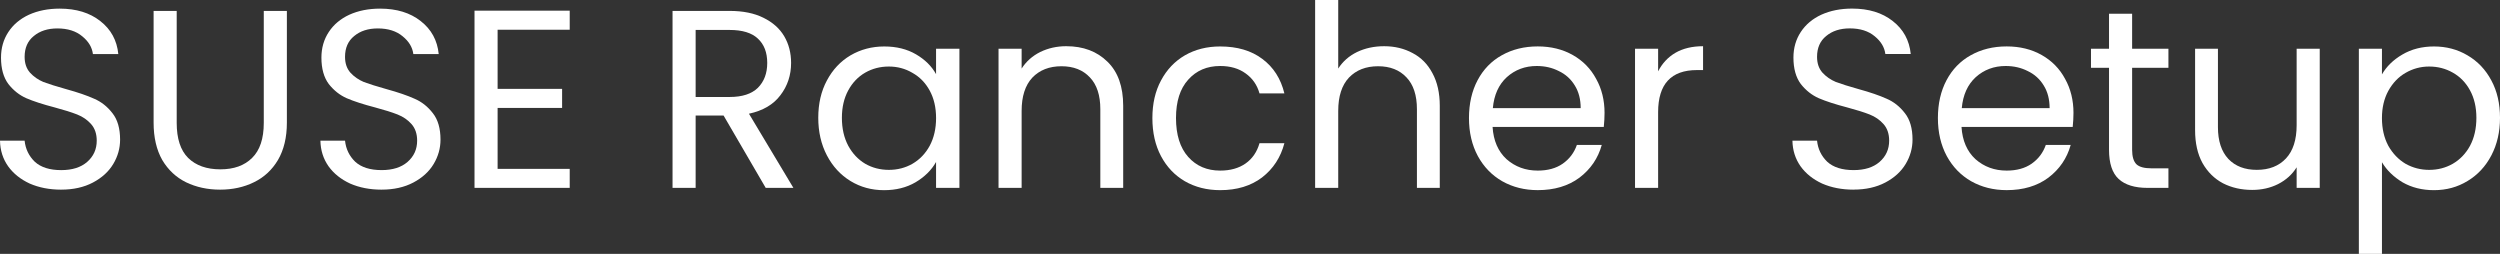 <?xml version="1.0" encoding="UTF-8" standalone="no"?>
<svg
   width="170.681"
   height="17.333"
   viewBox="0 0 170.681 17.333"
   version="1.1"
   id="svg4"
   sodipodi:docname="product-brand.svg"
   inkscape:version="1.1.2 (0a00cf5339, 2022-02-04)"
   xmlns:inkscape="http://www.inkscape.org/namespaces/inkscape"
   xmlns:sodipodi="http://sodipodi.sourceforge.net/DTD/sodipodi-0.dtd"
   xmlns="http://www.w3.org/2000/svg"
   xmlns:svg="http://www.w3.org/2000/svg">
  <rect x="0" y="0" width="170.681" height="17.333" fill="#333333" stroke="none"/>
  <defs
     id="defs8" />
  <sodipodi:namedview
     id="namedview6"
     pagecolor="#0c322c"
     bordercolor="#666666"
     borderopacity="1.0"
     inkscape:pageshadow="2"
     inkscape:pageopacity="0"
     inkscape:pagecheckerboard="0"
     showgrid="false"
     inkscape:zoom="8.3229885"
     inkscape:cx="105.6111"
     inkscape:cy="4.0249966"
     inkscape:window-width="1920"
     inkscape:window-height="1011"
     inkscape:window-x="1920"
     inkscape:window-y="32"
     inkscape:window-maximized="1"
     inkscape:current-layer="text2028"
     fit-margin-top="0"
     fit-margin-left="0"
     fit-margin-right="0"
     fit-margin-bottom="0" />
  <g
     aria-label="SUSE Rancher Setup"
     id="text2028"
     style="font-size:17.333px;line-height:1;font-family:'Work Sans';-inkscape-font-specification:'Work Sans';text-align:justify;letter-spacing:0px;word-spacing:0px">
    <path
       d="m 4.177,12.948 q -1.196,0 -2.149,-0.416 Q 1.092,12.099 0.555,11.353 0.017,10.591 1.0967255e-8,9.603 H 1.681 q 0.087,0.849 0.693,1.439 0.624,0.572 1.803,0.572 1.127,0 1.768,-0.555 0.659,-0.572 0.659,-1.456 0,-0.693 -0.381,-1.127 Q 5.841,8.043 5.269,7.817 4.697,7.592 3.727,7.332 2.531,7.02 1.803,6.708 1.092,6.396 0.572,5.737 0.069,5.061 0.069,3.935 q 0,-0.988 0.503,-1.751 0.503,-0.763 1.404,-1.179 0.919,-0.416 2.097,-0.416 1.699,0 2.773,0.849 1.092,0.849 1.231,2.253 H 6.344 Q 6.257,2.999 5.616,2.479 4.975,1.941 3.917,1.941 q -0.988,0 -1.612,0.52 -0.624,0.503 -0.624,1.421 0,0.659 0.364,1.075 0.381,0.416 0.919,0.641 0.555,0.208 1.543,0.485 1.196,0.329 1.924,0.659 0.728,0.312 1.248,0.988 0.52,0.659 0.52,1.803 0,0.884 -0.468,1.664 -0.468,0.78 -1.387,1.265 -0.919,0.485 -2.167,0.485 z"
       style="font-family:Poppins;-inkscape-font-specification:Poppins;fill:#ffffff"
       id="path28" />
    <path
       d="M 12.064,0.745 V 8.389 q 0,1.612 0.78,2.392 0.797,0.78 2.201,0.78 1.387,0 2.167,-0.78 0.797,-0.78 0.797,-2.392 V 0.745 h 1.577 V 8.372 q 0,1.508 -0.607,2.548 -0.607,1.023 -1.647,1.525 -1.023,0.503 -2.305,0.503 -1.283,0 -2.323,-0.503 -1.023,-0.503 -1.629,-1.525 Q 10.487,9.88 10.487,8.372 V 0.745 Z"
       style="font-family:Poppins;-inkscape-font-specification:Poppins;fill:#ffffff"
       id="path30" />
    <path
       d="m 26.052,12.948 q -1.196,0 -2.149,-0.416 -0.936,-0.433 -1.473,-1.179 -0.537,-0.763 -0.555,-1.751 h 1.681 q 0.087,0.849 0.693,1.439 0.624,0.572 1.803,0.572 1.127,0 1.768,-0.555 0.659,-0.572 0.659,-1.456 0,-0.693 -0.381,-1.127 Q 27.716,8.043 27.144,7.817 26.572,7.592 25.601,7.332 24.405,7.02 23.677,6.708 22.967,6.396 22.447,5.737 21.944,5.061 21.944,3.935 q 0,-0.988 0.503,-1.751 0.503,-0.763 1.404,-1.179 0.919,-0.416 2.097,-0.416 1.699,0 2.773,0.849 1.092,0.849 1.231,2.253 h -1.733 Q 28.132,2.999 27.491,2.479 26.849,1.941 25.792,1.941 q -0.988,0 -1.612,0.52 -0.624,0.503 -0.624,1.421 0,0.659 0.364,1.075 0.381,0.416 0.919,0.641 0.555,0.208 1.543,0.485 1.196,0.329 1.924,0.659 0.728,0.312 1.248,0.988 0.52,0.659 0.52,1.803 0,0.884 -0.468,1.664 -0.468,0.78 -1.387,1.265 -0.919,0.485 -2.167,0.485 z"
       style="font-family:Poppins;-inkscape-font-specification:Poppins;fill:#ffffff"
       id="path32" />
    <path
       d="m 33.973,2.028 v 4.039 h 4.403 v 1.3 h -4.403 v 4.16 h 4.923 v 1.3 H 32.396 V 0.728 h 6.5 V 2.028 Z"
       style="font-family:Poppins;-inkscape-font-specification:Poppins;fill:#ffffff"
       id="path34" />
    <path
       d="M 52.277,12.827 49.4,7.887 h -1.907 v 4.94 h -1.577 V 0.745 h 3.9 q 1.369,0 2.305,0.468 0.953,0.468 1.421,1.265 0.468,0.797 0.468,1.82 0,1.248 -0.728,2.201 -0.711,0.953 -2.149,1.265 l 3.033,5.061 z M 47.493,6.621 h 2.323 q 1.283,0 1.924,-0.624 0.641,-0.641 0.641,-1.699 0,-1.075 -0.641,-1.664 -0.624,-0.589 -1.924,-0.589 h -2.323 z"
       style="font-family:Poppins;-inkscape-font-specification:Poppins;fill:#ffffff"
       id="path36" />
    <path
       d="m 55.865,8.043 q 0,-1.456 0.589,-2.548 0.589,-1.109 1.612,-1.716 1.04,-0.607 2.305,-0.607 1.248,0 2.167,0.537 0.919,0.537 1.369,1.352 v -1.733 h 1.595 v 9.499 h -1.595 v -1.768 q -0.468,0.832 -1.404,1.387 -0.919,0.537 -2.149,0.537 -1.265,0 -2.288,-0.624 Q 57.044,11.735 56.454,10.608 55.865,9.481 55.865,8.043 Z m 8.043,0.017 q 0,-1.075 -0.433,-1.872 -0.433,-0.797 -1.179,-1.213 -0.728,-0.433 -1.612,-0.433 -0.884,0 -1.612,0.416 -0.728,0.416 -1.161,1.213 -0.433,0.797 -0.433,1.872 0,1.092 0.433,1.907 0.433,0.797 1.161,1.231 0.728,0.416 1.612,0.416 0.884,0 1.612,-0.416 0.745,-0.433 1.179,-1.231 0.433,-0.815 0.433,-1.889 z"
       style="font-family:Poppins;-inkscape-font-specification:Poppins;fill:#ffffff"
       id="path38" />
    <path
       d="m 72.8,3.155 q 1.733,0 2.808,1.057 1.075,1.04 1.075,3.016 V 12.827 H 75.122 V 7.453 q 0,-1.421 -0.711,-2.167 -0.711,-0.763 -1.941,-0.763 -1.248,0 -1.993,0.78 Q 69.749,6.084 69.749,7.575 V 12.827 H 68.172 V 3.328 h 1.577 v 1.352 q 0.468,-0.728 1.265,-1.127 0.815,-0.399 1.785,-0.399 z"
       style="font-family:Poppins;-inkscape-font-specification:Poppins;fill:#ffffff"
       id="path40" />
    <path
       d="m 78.676,8.06 q 0,-1.473 0.589,-2.565 0.589,-1.109 1.629,-1.716 1.057,-0.607 2.409,-0.607 1.751,0 2.877,0.849 1.144,0.849 1.508,2.357 H 85.99 q -0.243,-0.867 -0.953,-1.369 -0.693,-0.503 -1.733,-0.503 -1.352,0 -2.184,0.936 -0.832,0.919 -0.832,2.617 0,1.716 0.832,2.652 0.832,0.936 2.184,0.936 1.04,0 1.733,-0.485 0.693,-0.485 0.953,-1.387 h 1.699 q -0.381,1.456 -1.525,2.34 -1.144,0.867 -2.86,0.867 -1.352,0 -2.409,-0.607 Q 79.854,11.769 79.265,10.66 78.676,9.551 78.676,8.06 Z"
       style="font-family:Poppins;-inkscape-font-specification:Poppins;fill:#ffffff"
       id="path42" />
    <path
       d="m 94.501,3.155 q 1.075,0 1.941,0.468 0.867,0.451 1.352,1.369 0.503,0.919 0.503,2.236 V 12.827 H 96.737 V 7.453 q 0,-1.421 -0.711,-2.167 -0.711,-0.763 -1.941,-0.763 -1.248,0 -1.993,0.78 -0.728,0.78 -0.728,2.271 v 5.252 h -1.577 V 3.0517578e-7 h 1.577 V 4.68 Q 91.832,3.952 92.646,3.553 93.478,3.155 94.501,3.155 Z"
       style="font-family:Poppins;-inkscape-font-specification:Poppins;fill:#ffffff"
       id="path44" />
    <path
       d="m 109.546,7.713 q 0,0.451 -0.052,0.953 h -7.592 q 0.087,1.404 0.953,2.201 0.884,0.78 2.132,0.78 1.023,0 1.699,-0.468 0.693,-0.485 0.971,-1.283 h 1.699 q -0.381,1.369 -1.525,2.236 -1.144,0.849 -2.843,0.849 -1.352,0 -2.427,-0.607 -1.057,-0.607 -1.664,-1.716 -0.607,-1.127 -0.607,-2.6 0,-1.473 0.589,-2.583 0.589,-1.109 1.647,-1.699 1.075,-0.607 2.461,-0.607 1.352,0 2.392,0.589 1.04,0.589 1.595,1.629 0.572,1.023 0.572,2.323 z M 107.917,7.384 q 0,-0.901 -0.399,-1.543 -0.399,-0.659 -1.092,-0.988 -0.676,-0.347 -1.508,-0.347 -1.196,0 -2.045,0.763 -0.832,0.763 -0.953,2.115 z"
       style="font-family:Poppins;-inkscape-font-specification:Poppins;fill:#ffffff"
       id="path46" />
    <path
       d="m 113.204,4.871 q 0.416,-0.815 1.179,-1.265 0.78,-0.451 1.889,-0.451 V 4.784 h -0.416 q -2.652,0 -2.652,2.877 v 5.165 h -1.577 V 3.328 h 1.577 z"
       style="font-family:Poppins;-inkscape-font-specification:Poppins;fill:#ffffff"
       id="path48" />
    <path
       d="m 126.55,12.948 q -1.196,0 -2.149,-0.416 -0.936,-0.433 -1.473,-1.179 -0.537,-0.763 -0.555,-1.751 h 1.681 q 0.087,0.849 0.693,1.439 0.624,0.572 1.803,0.572 1.127,0 1.768,-0.555 0.659,-0.572 0.659,-1.456 0,-0.693 -0.381,-1.127 -0.381,-0.433 -0.953,-0.659 -0.572,-0.225 -1.543,-0.485 -1.196,-0.312 -1.924,-0.624 -0.711,-0.312 -1.231,-0.971 -0.503,-0.676 -0.503,-1.803 0,-0.988 0.503,-1.751 0.503,-0.763 1.404,-1.179 0.919,-0.416 2.097,-0.416 1.699,0 2.773,0.849 1.092,0.849 1.231,2.253 h -1.733 q -0.087,-0.693 -0.728,-1.213 -0.641,-0.537 -1.699,-0.537 -0.988,0 -1.612,0.52 -0.624,0.503 -0.624,1.421 0,0.659 0.364,1.075 0.381,0.416 0.919,0.641 0.555,0.208 1.543,0.485 1.196,0.329 1.924,0.659 0.728,0.312 1.248,0.988 0.52,0.659 0.52,1.803 0,0.884 -0.468,1.664 -0.468,0.78 -1.387,1.265 -0.919,0.485 -2.167,0.485 z"
       style="font-family:Poppins;-inkscape-font-specification:Poppins;fill:#ffffff"
       id="path50" />
    <path
       d="m 141.561,7.713 q 0,0.451 -0.052,0.953 h -7.592 q 0.087,1.404 0.953,2.201 0.884,0.78 2.132,0.78 1.023,0 1.699,-0.468 0.693,-0.485 0.971,-1.283 h 1.699 q -0.381,1.369 -1.525,2.236 -1.144,0.849 -2.843,0.849 -1.352,0 -2.427,-0.607 -1.057,-0.607 -1.664,-1.716 -0.607,-1.127 -0.607,-2.6 0,-1.473 0.589,-2.583 0.589,-1.109 1.647,-1.699 1.075,-0.607 2.461,-0.607 1.352,0 2.392,0.589 1.04,0.589 1.595,1.629 0.572,1.023 0.572,2.323 z M 139.932,7.384 q 0,-0.901 -0.399,-1.543 -0.399,-0.659 -1.092,-0.988 -0.676,-0.347 -1.508,-0.347 -1.196,0 -2.045,0.763 -0.832,0.763 -0.953,2.115 z"
       style="font-family:Poppins;-inkscape-font-specification:Poppins;fill:#ffffff"
       id="path52" />
    <path
       d="m 145.565,4.628 v 5.599 q 0,0.693 0.295,0.988 0.295,0.277 1.023,0.277 h 1.161 v 1.335 h -1.421 q -1.317,0 -1.976,-0.607 -0.659,-0.607 -0.659,-1.993 V 4.628 h -1.231 V 3.328 h 1.231 V 0.936 h 1.577 V 3.328 h 2.479 v 1.3 z"
       style="font-family:Poppins;-inkscape-font-specification:Poppins;fill:#ffffff"
       id="path54" />
    <path
       d="m 158.374,3.328 v 9.499 h -1.577 v -1.404 q -0.451,0.728 -1.265,1.144 -0.797,0.399 -1.768,0.399 -1.109,0 -1.993,-0.451 -0.884,-0.468 -1.404,-1.387 -0.503,-0.919 -0.503,-2.236 V 3.328 h 1.56 v 5.356 q 0,1.404 0.711,2.167 0.711,0.745 1.941,0.745 1.265,0 1.993,-0.78 0.728,-0.78 0.728,-2.271 V 3.328 Z"
       style="font-family:Poppins;-inkscape-font-specification:Poppins;fill:#ffffff"
       id="path56" />
    <path
       d="m 162.621,5.079 q 0.468,-0.815 1.387,-1.352 0.936,-0.555 2.167,-0.555 1.265,0 2.288,0.607 1.04,0.607 1.629,1.716 0.589,1.092 0.589,2.548 0,1.439 -0.589,2.565 -0.589,1.127 -1.629,1.751 -1.023,0.624 -2.288,0.624 -1.213,0 -2.149,-0.537 -0.919,-0.555 -1.404,-1.369 V 17.333 h -1.577 V 3.328 h 1.577 z m 6.448,2.964 q 0,-1.075 -0.433,-1.872 -0.433,-0.797 -1.179,-1.213 -0.728,-0.416 -1.612,-0.416 -0.867,0 -1.612,0.433 -0.728,0.416 -1.179,1.231 -0.433,0.797 -0.433,1.855 0,1.075 0.433,1.889 0.451,0.797 1.179,1.231 0.745,0.416 1.612,0.416 0.884,0 1.612,-0.416 0.745,-0.433 1.179,-1.231 0.433,-0.815 0.433,-1.907 z"
       style="font-family:Poppins;-inkscape-font-specification:Poppins;fill:#ffffff"
       id="path58" />
  </g>
</svg>
